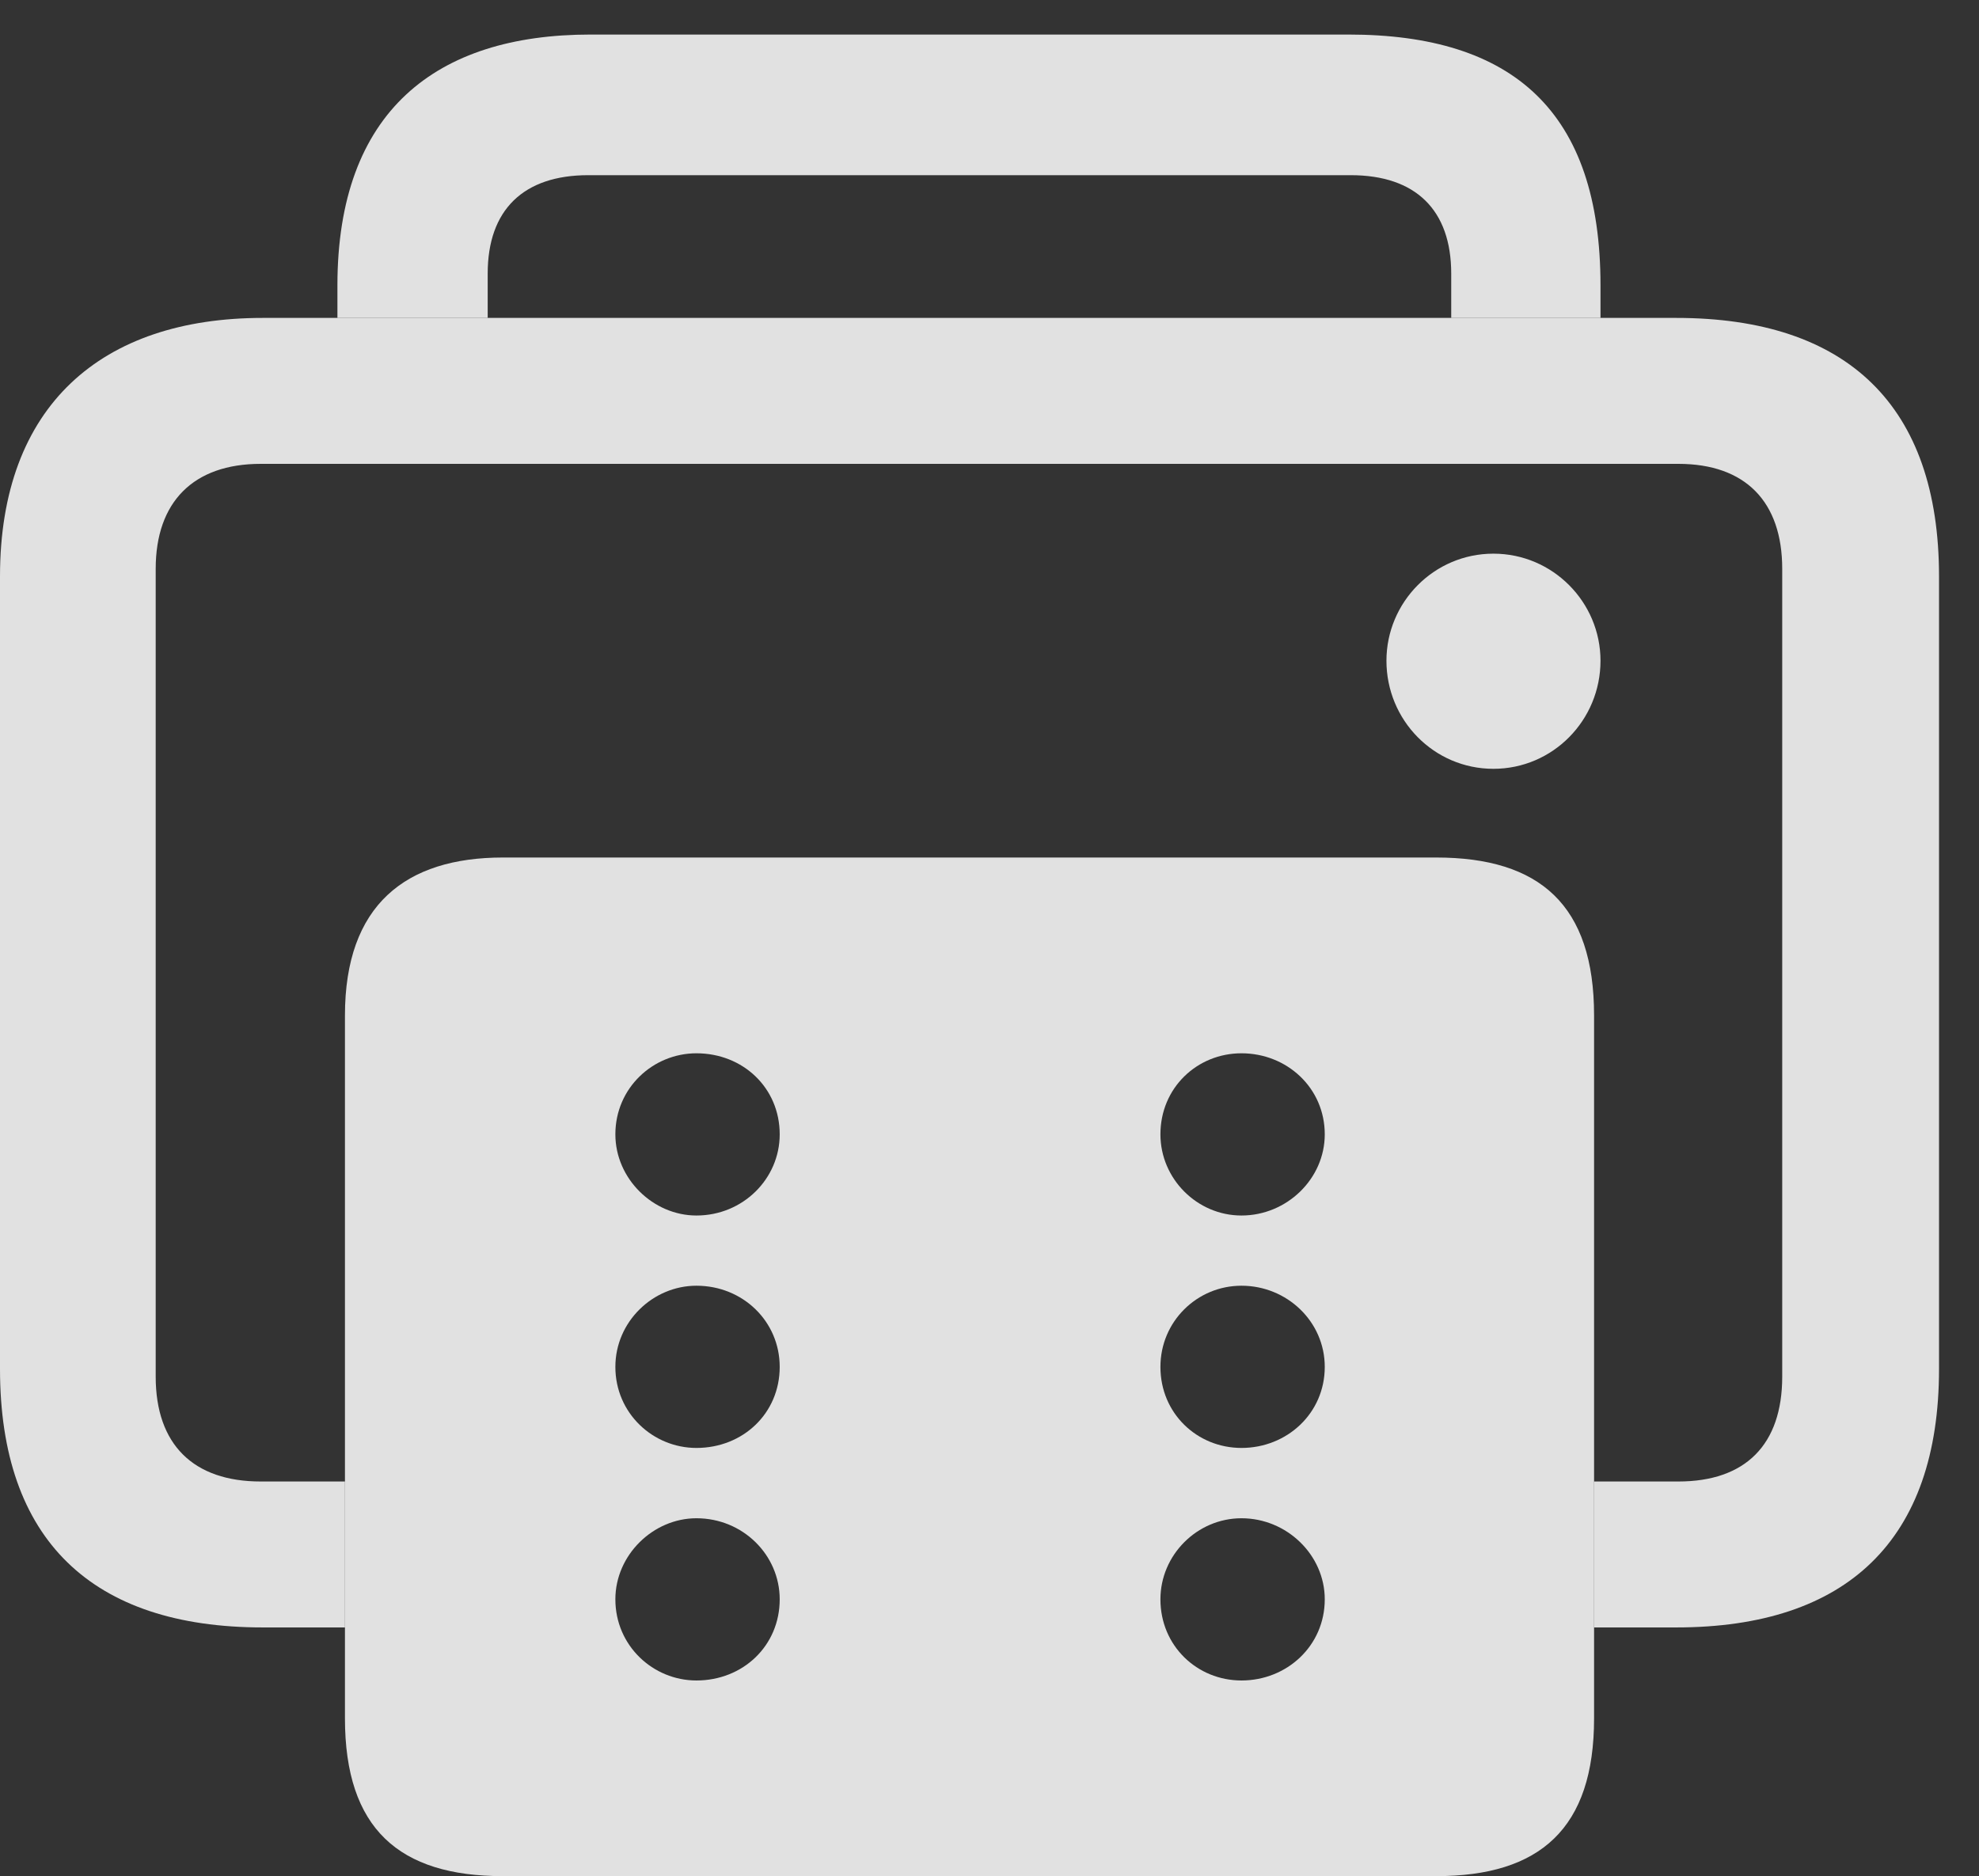 <?xml version="1.0" encoding="UTF-8"?>
<!--Generator: Apple Native CoreSVG 326-->
<!DOCTYPE svg
PUBLIC "-//W3C//DTD SVG 1.1//EN"
       "http://www.w3.org/Graphics/SVG/1.1/DTD/svg11.dtd">
<svg version="1.1" xmlns="http://www.w3.org/2000/svg" xmlns:xlink="http://www.w3.org/1999/xlink" viewBox="0 0 17.871 16.943">
 <rect x="0" y="0" width="17.871" height="16.943" fill="#333333" stroke="none"/>
 <g>
  <rect height="16.943" opacity="0" width="17.871" x="0" y="0"/>
  <path d="M14.453 2.578L14.453 2.871L13.105 2.871L13.105 2.471C13.105 1.895 12.783 1.582 12.197 1.582L5.312 1.582C4.727 1.582 4.404 1.895 4.404 2.471L4.404 2.871L3.047 2.871L3.047 2.578C3.047 1.006 3.936 0.312 5.332 0.312L12.178 0.312C13.662 0.312 14.453 1.006 14.453 2.578Z" fill="white" fill-opacity="0.85"/>
  <path d="M17.51 5.205L17.51 12.363C17.51 13.906 16.68 14.697 15.137 14.697L14.395 14.697L14.395 13.379L15.156 13.379C15.762 13.379 16.094 13.047 16.094 12.432L16.094 5.137C16.094 4.531 15.762 4.189 15.156 4.189L2.354 4.189C1.748 4.189 1.406 4.531 1.406 5.137L1.406 12.432C1.406 13.047 1.748 13.379 2.354 13.379L3.115 13.379L3.115 14.697L2.373 14.697C0.83 14.697 0 13.906 0 12.363L0 5.205C0 3.662 0.918 2.871 2.373 2.871L15.137 2.871C16.68 2.871 17.51 3.662 17.51 5.205ZM14.453 5.967C14.453 6.504 14.023 6.943 13.486 6.943C12.949 6.943 12.52 6.504 12.52 5.967C12.52 5.439 12.949 5 13.486 5C14.023 5 14.453 5.439 14.453 5.967Z" fill="white" fill-opacity="0.85"/>
  <path d="M4.541 16.943L12.969 16.943C13.906 16.943 14.395 16.514 14.395 15.518L14.395 9.17C14.395 8.174 13.906 7.744 12.969 7.744L4.541 7.744C3.662 7.744 3.115 8.174 3.115 9.17L3.115 15.518C3.115 16.514 3.604 16.943 4.541 16.943ZM6.289 10.977C5.898 10.977 5.557 10.645 5.557 10.244C5.557 9.824 5.898 9.512 6.289 9.512C6.709 9.512 7.041 9.824 7.041 10.244C7.041 10.645 6.709 10.977 6.289 10.977ZM6.289 13.076C5.898 13.076 5.557 12.764 5.557 12.344C5.557 11.934 5.898 11.611 6.289 11.611C6.709 11.611 7.041 11.934 7.041 12.344C7.041 12.764 6.709 13.076 6.289 13.076ZM6.289 15.176C5.898 15.176 5.557 14.863 5.557 14.443C5.557 14.043 5.898 13.711 6.289 13.711C6.709 13.711 7.041 14.043 7.041 14.443C7.041 14.863 6.709 15.176 6.289 15.176ZM11.211 10.977C10.81 10.977 10.479 10.645 10.479 10.244C10.479 9.824 10.81 9.512 11.211 9.512C11.621 9.512 11.963 9.824 11.963 10.244C11.963 10.645 11.621 10.977 11.211 10.977ZM11.211 13.076C10.81 13.076 10.479 12.764 10.479 12.344C10.479 11.934 10.81 11.611 11.211 11.611C11.621 11.611 11.963 11.934 11.963 12.344C11.963 12.764 11.621 13.076 11.211 13.076ZM11.211 15.176C10.81 15.176 10.479 14.863 10.479 14.443C10.479 14.043 10.81 13.711 11.211 13.711C11.621 13.711 11.963 14.043 11.963 14.443C11.963 14.863 11.621 15.176 11.211 15.176Z" fill="white" fill-opacity="0.85"/>
 </g>
</svg>
